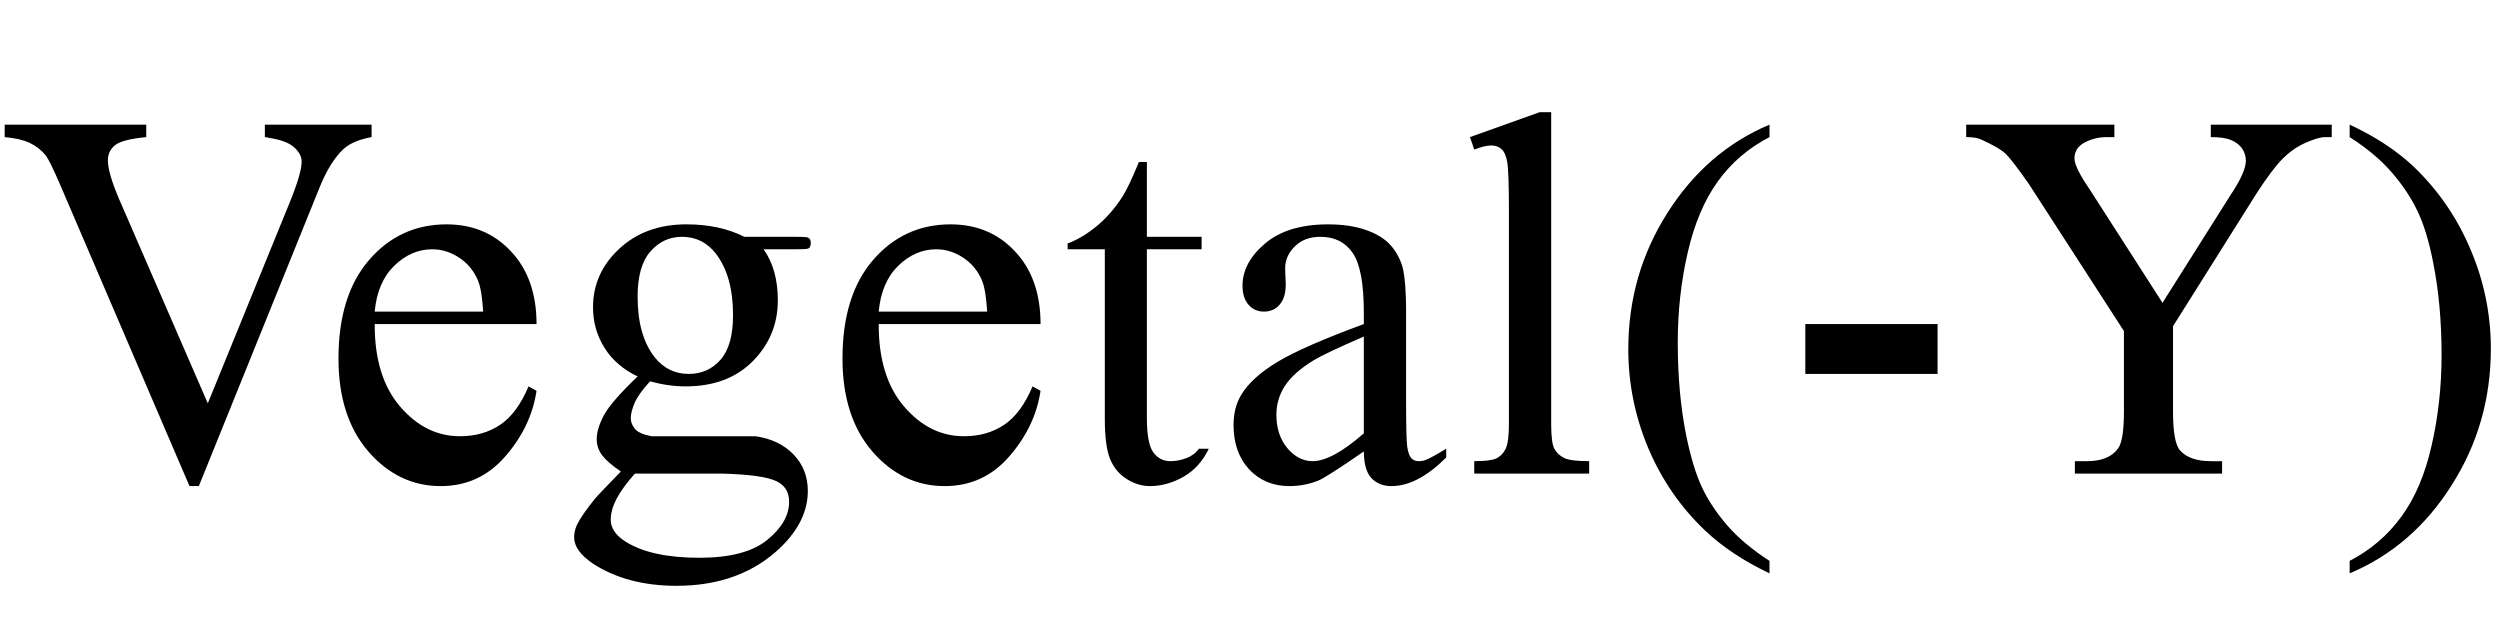 <svg xmlns="http://www.w3.org/2000/svg" xmlns:xlink="http://www.w3.org/1999/xlink" viewBox="0 0 12837 3200">
<title>Vegetal(-Y)</title>
<g transform="matrix(1,0,0,1,0,2432)">
  <path transform="matrix(1,0,0,1,0,0)" d="M 1908 -1792 L 1908 -1728 Q 1814 -1711 1765 -1668 Q 1696 -1604 1642 -1472 L 1021 64 L 973 64 L 306 -1490 Q 255 -1608 234 -1635 Q 201 -1675 153 -1698 Q 105 -1721 24 -1728 L 24 -1792 L 751 -1792 L 751 -1728 Q 627 -1716 590 -1686 Q 554 -1656 554 -1609 Q 554 -1543 614 -1404 L 1067 -361 L 1487 -1391 Q 1549 -1543 1549 -1602 Q 1549 -1640 1511 -1675 Q 1473 -1710 1382 -1724 Q 1376 -1726 1360 -1728 L 1360 -1792 L 1908 -1792 Z"/>
  <path transform="matrix(1,0,0,1,1638,0)" d="M 286 -768 Q 285 -498 416 -345 Q 547 -192 724 -192 Q 842 -192 929 -250 Q 1017 -308 1076 -448 L 1117 -425 Q 1089 -240 956 -88 Q 824 64 625 64 Q 408 64 254 -113 Q 100 -291 100 -591 Q 100 -916 258 -1098 Q 416 -1280 655 -1280 Q 857 -1280 987 -1140 Q 1117 -1001 1117 -768 L 286 -768 M 286 -832 L 843 -832 Q 836 -947 815 -995 Q 783 -1068 718 -1110 Q 653 -1152 582 -1152 Q 473 -1152 386 -1067 Q 300 -983 286 -832 Z"/>
  <path transform="matrix(1,0,0,1,2868,0)" d="M 406 -499 Q 295 -552 236 -646 Q 177 -740 177 -854 Q 177 -1029 311 -1154 Q 446 -1280 656 -1280 Q 828 -1280 954 -1216 L 1208 -1216 Q 1265 -1216 1274 -1214 Q 1283 -1212 1287 -1208 Q 1295 -1202 1295 -1185 Q 1295 -1167 1288 -1160 Q 1285 -1156 1275 -1154 Q 1265 -1152 1209 -1152 L 1053 -1152 Q 1126 -1049 1126 -890 Q 1126 -707 997 -577 Q 869 -448 652 -448 Q 563 -448 470 -474 Q 412 -411 391 -364 Q 371 -317 371 -284 Q 371 -256 392 -230 Q 414 -204 477 -192 Q 514 -192 661 -192 Q 932 -192 1012 -192 Q 1134 -174 1207 -98 Q 1280 -22 1280 89 Q 1280 243 1141 378 Q 936 576 606 576 Q 353 576 178 463 Q 80 397 80 327 Q 80 296 94 264 Q 117 216 186 130 Q 195 118 320 -11 Q 252 -57 224 -94 Q 196 -131 196 -177 Q 196 -230 233 -300 Q 271 -370 406 -499 M 634 -1216 Q 537 -1216 471 -1140 Q 406 -1065 406 -909 Q 406 -707 495 -596 Q 563 -512 668 -512 Q 768 -512 832 -585 Q 896 -658 896 -814 Q 896 -1017 806 -1132 Q 739 -1216 634 -1216 M 392 0 Q 331 68 299 127 Q 268 186 268 236 Q 268 301 344 349 Q 475 432 723 432 Q 960 432 1072 340 Q 1184 249 1184 144 Q 1184 69 1117 38 Q 1049 6 846 0 Q 551 0 392 0 Z"/>
  <path transform="matrix(1,0,0,1,4226,0)" d="M 286 -768 Q 285 -498 416 -345 Q 547 -192 724 -192 Q 842 -192 929 -250 Q 1017 -308 1076 -448 L 1117 -425 Q 1089 -240 956 -88 Q 824 64 625 64 Q 408 64 254 -113 Q 100 -291 100 -591 Q 100 -916 258 -1098 Q 416 -1280 655 -1280 Q 857 -1280 987 -1140 Q 1117 -1001 1117 -768 L 286 -768 M 286 -832 L 843 -832 Q 836 -947 815 -995 Q 783 -1068 718 -1110 Q 653 -1152 582 -1152 Q 473 -1152 386 -1067 Q 300 -983 286 -832 Z"/>
  <path transform="matrix(1,0,0,1,5456,0)" d="M 433 -1600 L 433 -1216 L 714 -1216 L 714 -1152 L 433 -1152 L 433 -285 Q 433 -155 466 -109 Q 500 -64 553 -64 Q 596 -64 637 -80 Q 678 -96 700 -128 L 751 -128 Q 705 -32 621 16 Q 537 64 448 64 Q 388 64 330 28 Q 272 -8 244 -75 Q 217 -142 217 -282 L 217 -1152 L 26 -1152 L 26 -1182 Q 98 -1208 173 -1269 Q 249 -1331 308 -1423 Q 339 -1471 392 -1600 L 433 -1600 Z"/>
  <path transform="matrix(1,0,0,1,6238,0)" d="M 765 -114 Q 580 14 533 35 Q 462 64 382 64 Q 257 64 176 -22 Q 96 -109 96 -250 Q 96 -339 135 -404 Q 189 -494 322 -574 Q 455 -654 765 -768 L 765 -827 Q 765 -1050 708 -1133 Q 651 -1216 542 -1216 Q 460 -1216 411 -1167 Q 361 -1118 361 -1054 L 364 -971 Q 364 -904 333 -868 Q 302 -832 252 -832 Q 204 -832 173 -867 Q 142 -903 142 -965 Q 142 -1083 257 -1181 Q 373 -1280 582 -1280 Q 742 -1280 844 -1220 Q 922 -1175 958 -1079 Q 982 -1016 982 -823 L 982 -370 Q 982 -179 988 -136 Q 995 -93 1010 -78 Q 1025 -64 1045 -64 Q 1066 -64 1082 -70 Q 1109 -80 1188 -128 L 1188 -83 Q 1041 64 907 64 Q 843 64 804 23 Q 766 -17 765 -114 M 765 -207 L 765 -704 Q 567 -618 509 -583 Q 405 -520 360 -451 Q 316 -383 316 -302 Q 316 -199 372 -131 Q 429 -64 502 -64 Q 602 -64 765 -207 Z"/>
  <path transform="matrix(1,0,0,1,7468,0)" d="M 497 -1856 L 497 -256 Q 497 -159 513 -128 Q 530 -97 564 -80 Q 598 -64 692 -64 L 692 0 L 102 0 L 102 -64 Q 185 -64 215 -78 Q 246 -93 263 -127 Q 280 -161 280 -256 L 280 -1344 Q 280 -1554 271 -1602 Q 262 -1650 241 -1667 Q 221 -1685 189 -1685 Q 155 -1685 102 -1664 L 80 -1728 L 438 -1856 L 497 -1856 Z"/>
  <path transform="matrix(1,0,0,1,8251,0)" d="M 835 448 L 835 512 Q 637 418 504 292 Q 315 112 212 -132 Q 110 -376 110 -639 Q 110 -1023 311 -1339 Q 512 -1656 835 -1792 L 835 -1728 Q 674 -1645 570 -1501 Q 466 -1357 415 -1135 Q 364 -914 364 -674 Q 364 -412 407 -198 Q 441 -30 489 72 Q 538 174 620 268 Q 702 362 835 448 Z"/>
  <path transform="matrix(1,0,0,1,9161,0)" d="M 109 -768 L 788 -768 L 788 -512 L 109 -512 L 109 -768 Z"/>
  <path transform="matrix(1,0,0,1,10071,0)" d="M 1281 -1792 L 1902 -1792 L 1902 -1728 L 1868 -1728 Q 1834 -1728 1768 -1699 Q 1702 -1670 1648 -1615 Q 1595 -1561 1516 -1439 L 1087 -757 L 1087 -320 Q 1087 -158 1124 -118 Q 1174 -64 1281 -64 L 1339 -64 L 1339 0 L 583 0 L 583 -64 L 646 -64 Q 759 -64 806 -131 Q 835 -173 835 -320 L 835 -732 L 347 -1487 Q 260 -1611 229 -1641 Q 198 -1672 101 -1716 Q 75 -1728 25 -1728 L 25 -1792 L 786 -1792 L 786 -1728 L 747 -1728 Q 685 -1728 633 -1700 Q 581 -1673 581 -1618 Q 581 -1573 662 -1455 L 1033 -877 L 1382 -1430 Q 1461 -1548 1461 -1606 Q 1461 -1641 1442 -1669 Q 1423 -1697 1387 -1712 Q 1352 -1728 1281 -1728 L 1281 -1792 Z"/>
  <path transform="matrix(1,0,0,1,12005,0)" d="M 60 -1728 L 60 -1792 Q 260 -1699 392 -1573 Q 580 -1392 682 -1148 Q 785 -905 785 -641 Q 785 -257 584 59 Q 384 376 60 512 L 60 448 Q 222 364 326 220 Q 431 77 481 -145 Q 532 -367 532 -608 Q 532 -868 489 -1083 Q 456 -1252 406 -1353 Q 357 -1454 275 -1548 Q 194 -1642 60 -1728 Z"/>
</g>
</svg>
